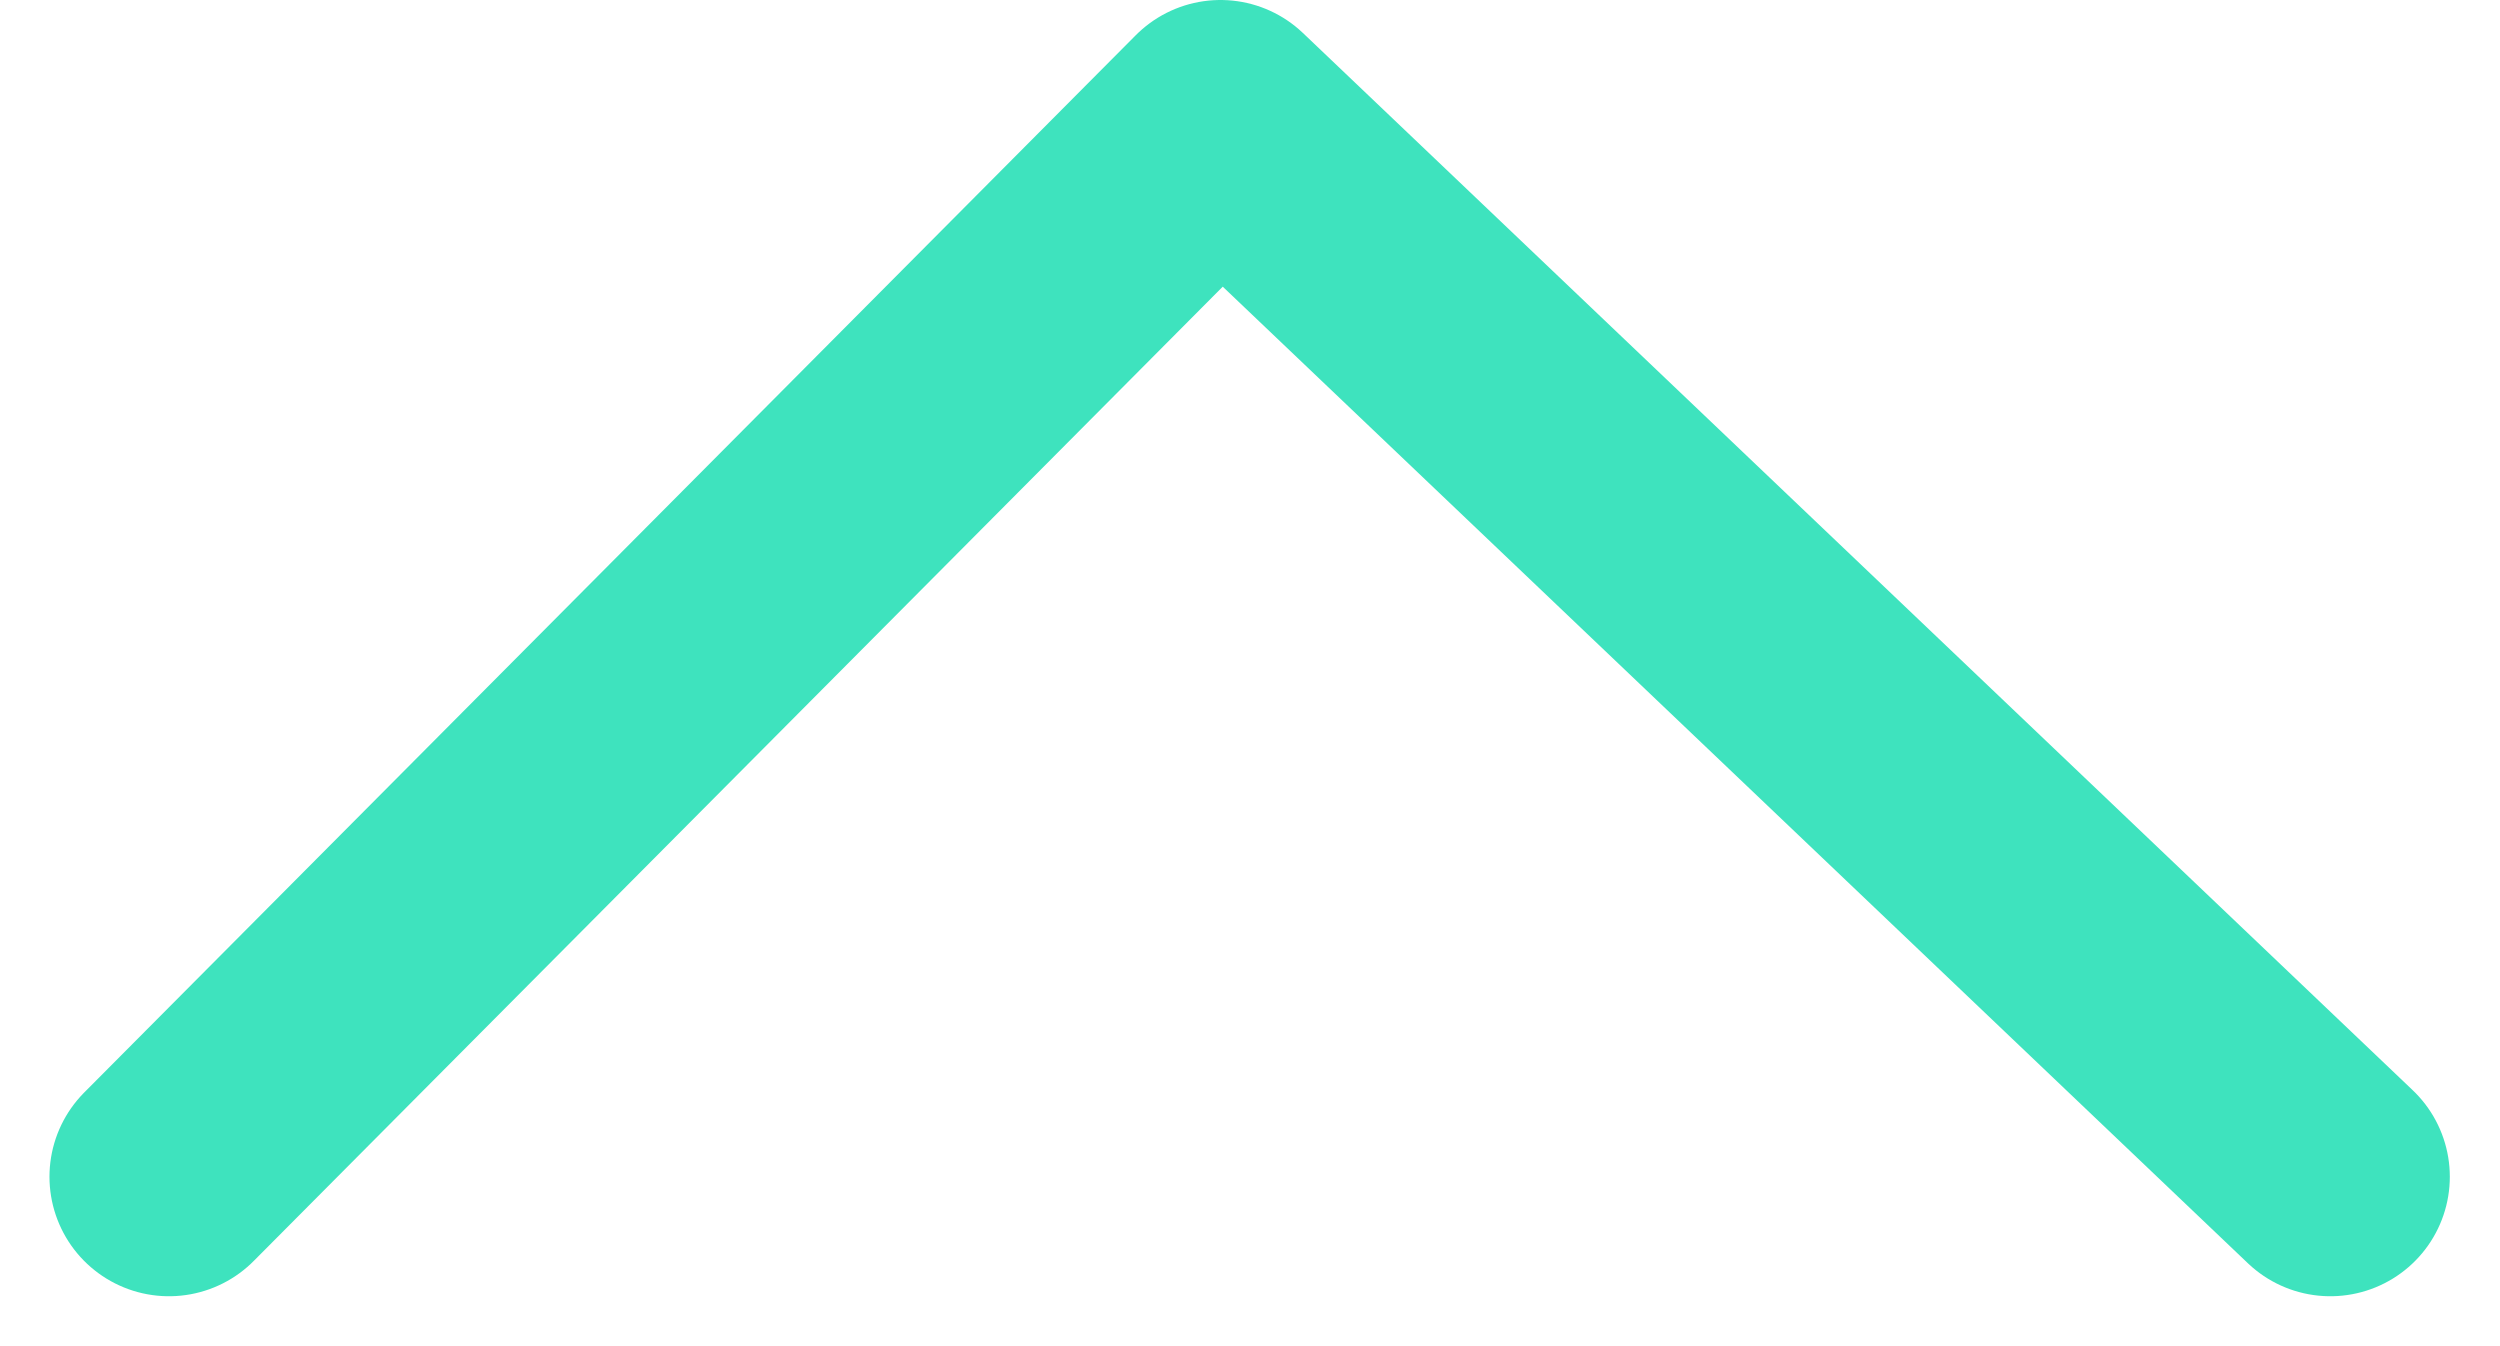 <svg xmlns="http://www.w3.org/2000/svg" width="10.461" height="5.631" viewBox="0 0 10.461 5.631">
  <path id="Path_2645" data-name="Path 2645" d="M-1384.168-3444.548l4.4-4.424,4.644,4.424" transform="translate(1384.875 3449.472)" fill="none" stroke="#3ee3be" stroke-linecap="round" stroke-linejoin="round" stroke-width="1"/>
</svg>
